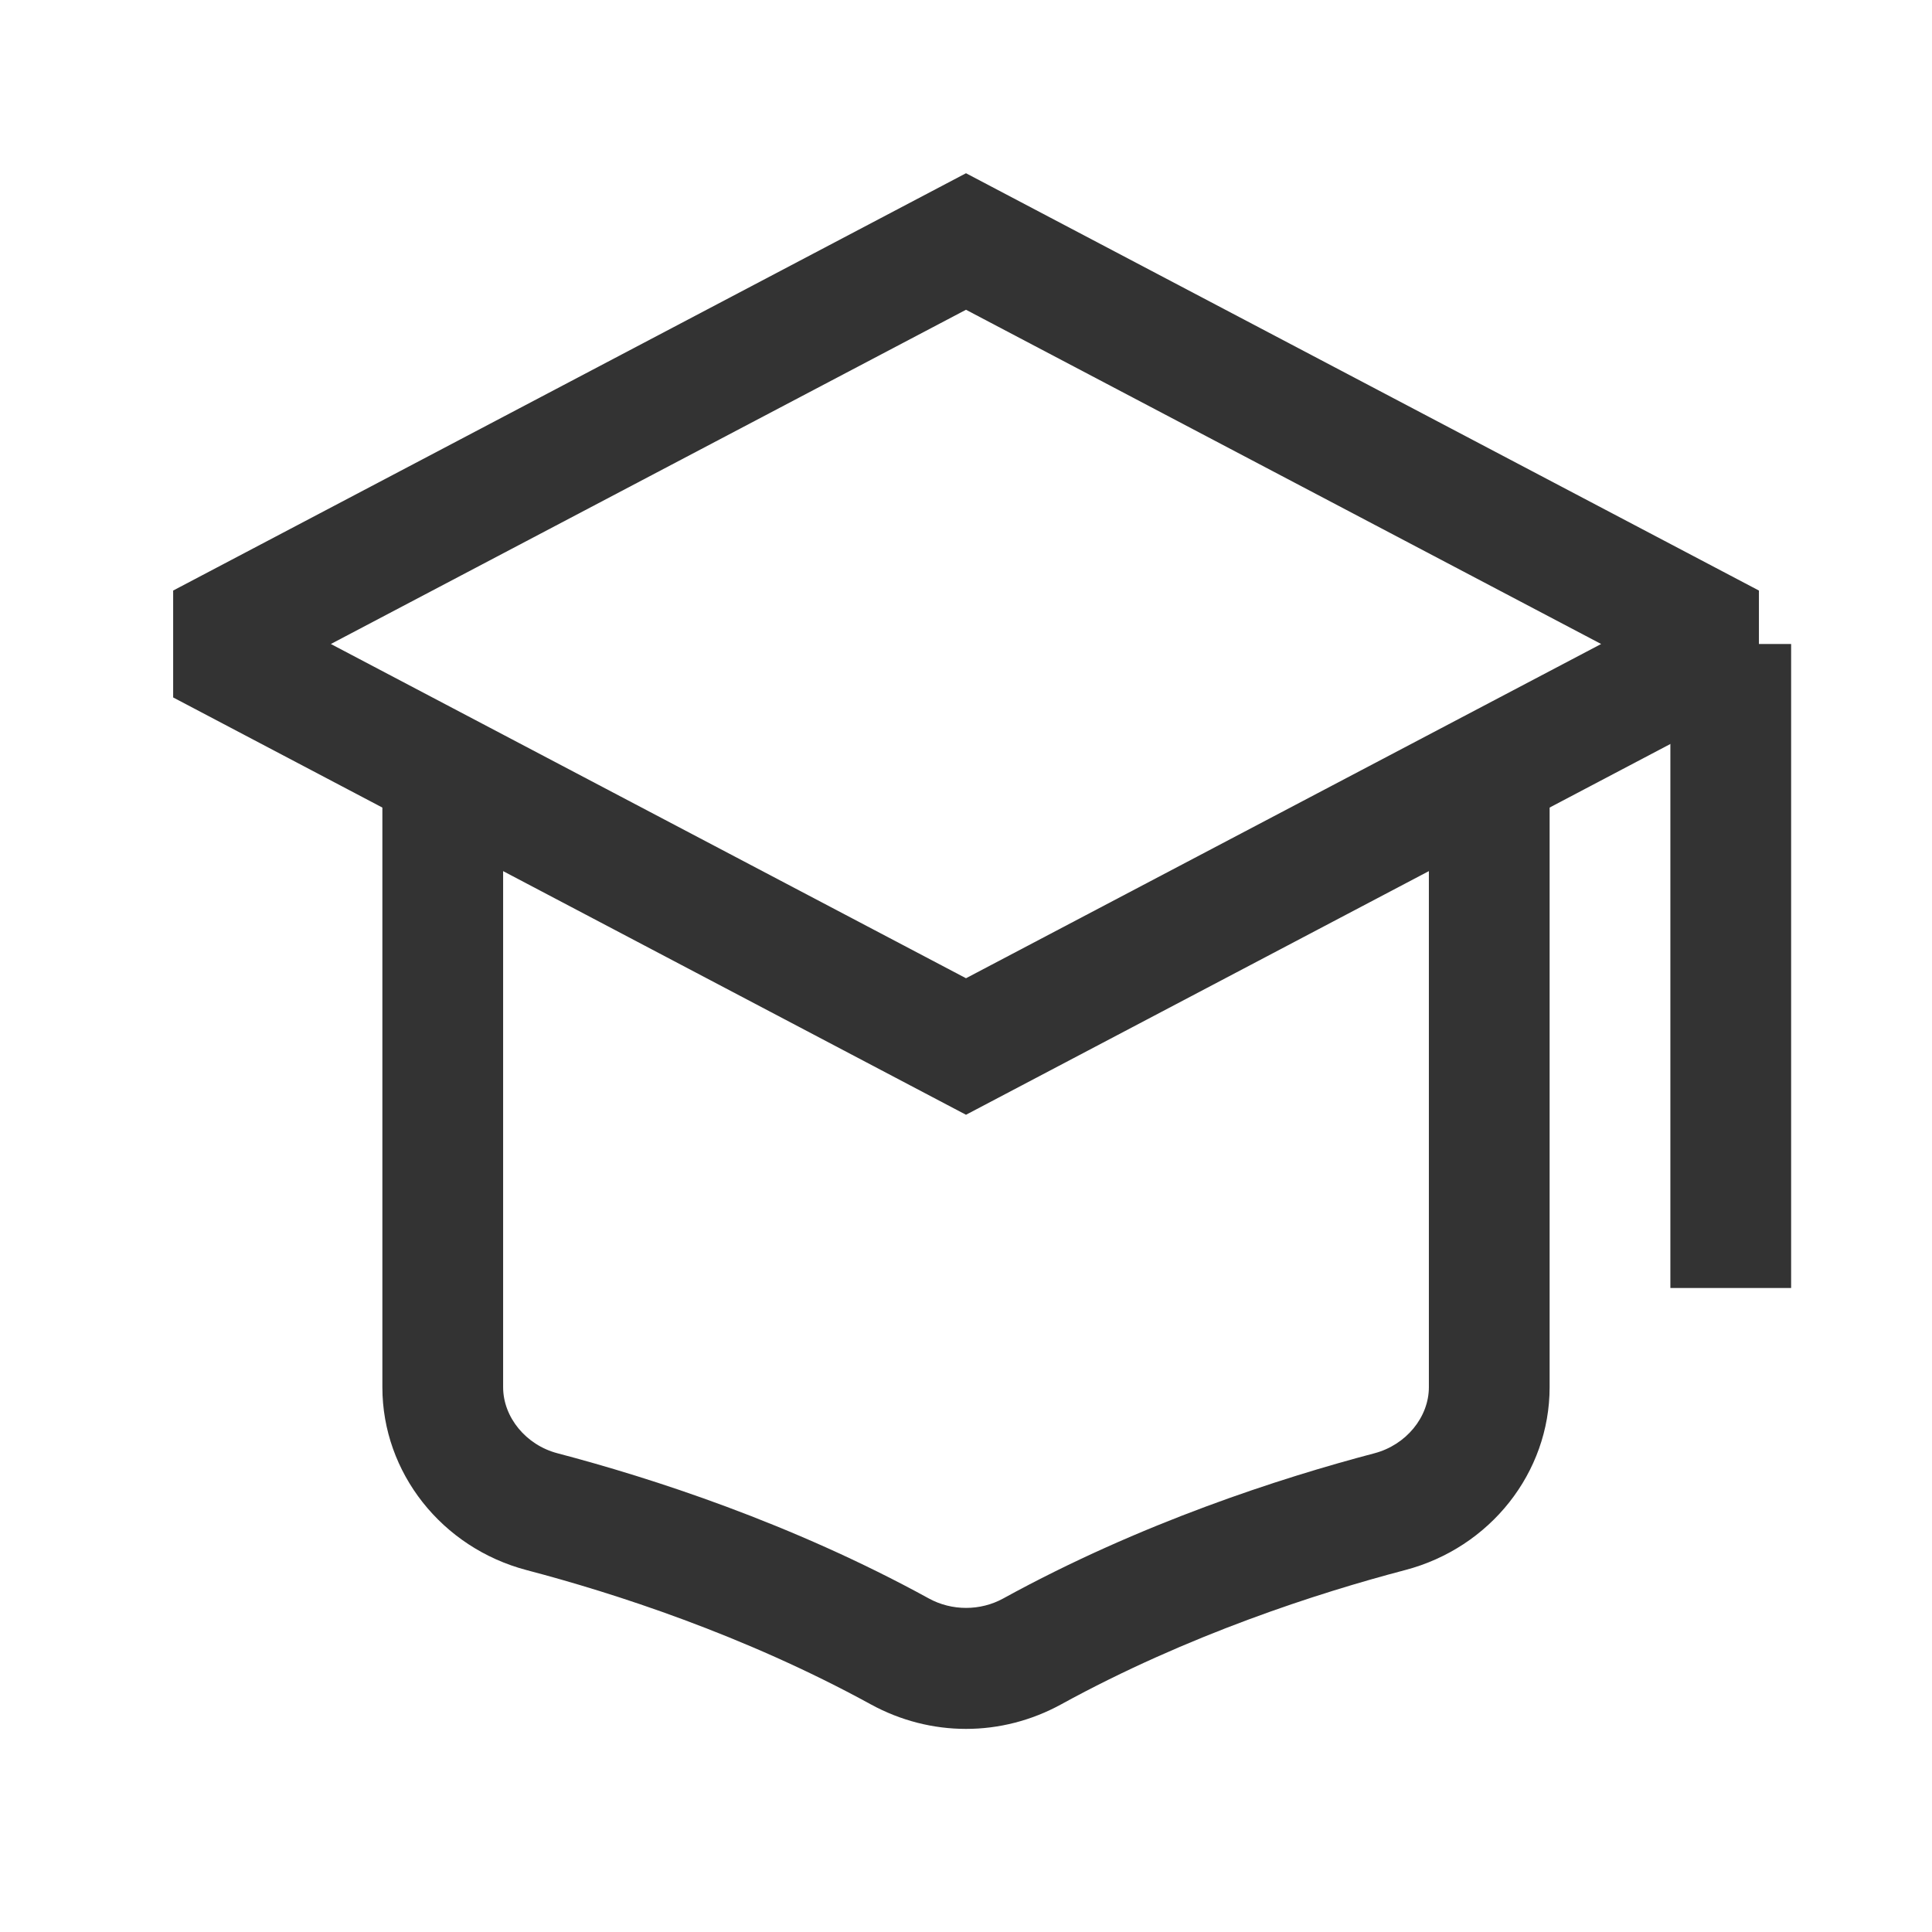<?xml version="1.0" encoding="iso-8859-1"?>
<svg version="1.1" id="&#x56FE;&#x5C42;_1" xmlns="http://www.w3.org/2000/svg" xmlns:xlink="http://www.w3.org/1999/xlink" x="0px"
	 y="0px" viewBox="0 0 24 24" style="enable-background:new 0 0 24 24;" xml:space="preserve">
<path style="fill:#333333;" d="M12,13.848L2.151,8.664V7.336L12,2.152l9.85,5.184v1.327L12,13.848z M4.11,8L12,12.152L19.89,8
	L12,3.848L4.11,8z"/>
<path style="fill:#333333;" d="M12,21.477c-0.406,0-0.812-0.102-1.183-0.305c-1.573-0.862-3.192-1.383-4.273-1.667
	c-1.056-0.277-1.794-1.212-1.794-2.272V10h1.5v7.232c0,0.373,0.284,0.719,0.675,0.821c1.164,0.306,2.907,0.867,4.614,1.804
	c0.285,0.156,0.639,0.156,0.923,0c1.705-0.937,3.449-1.498,4.612-1.804c0.392-0.103,0.676-0.448,0.676-0.821V10h1.5v7.232
	c0,1.061-0.738,1.995-1.795,2.272c-1.081,0.284-2.7,0.805-4.271,1.667C12.812,21.375,12.406,21.477,12,21.477z"/>
<rect x="20.75" y="8" style="fill:#333333;" width="1.5" height="8"/>
</svg>






